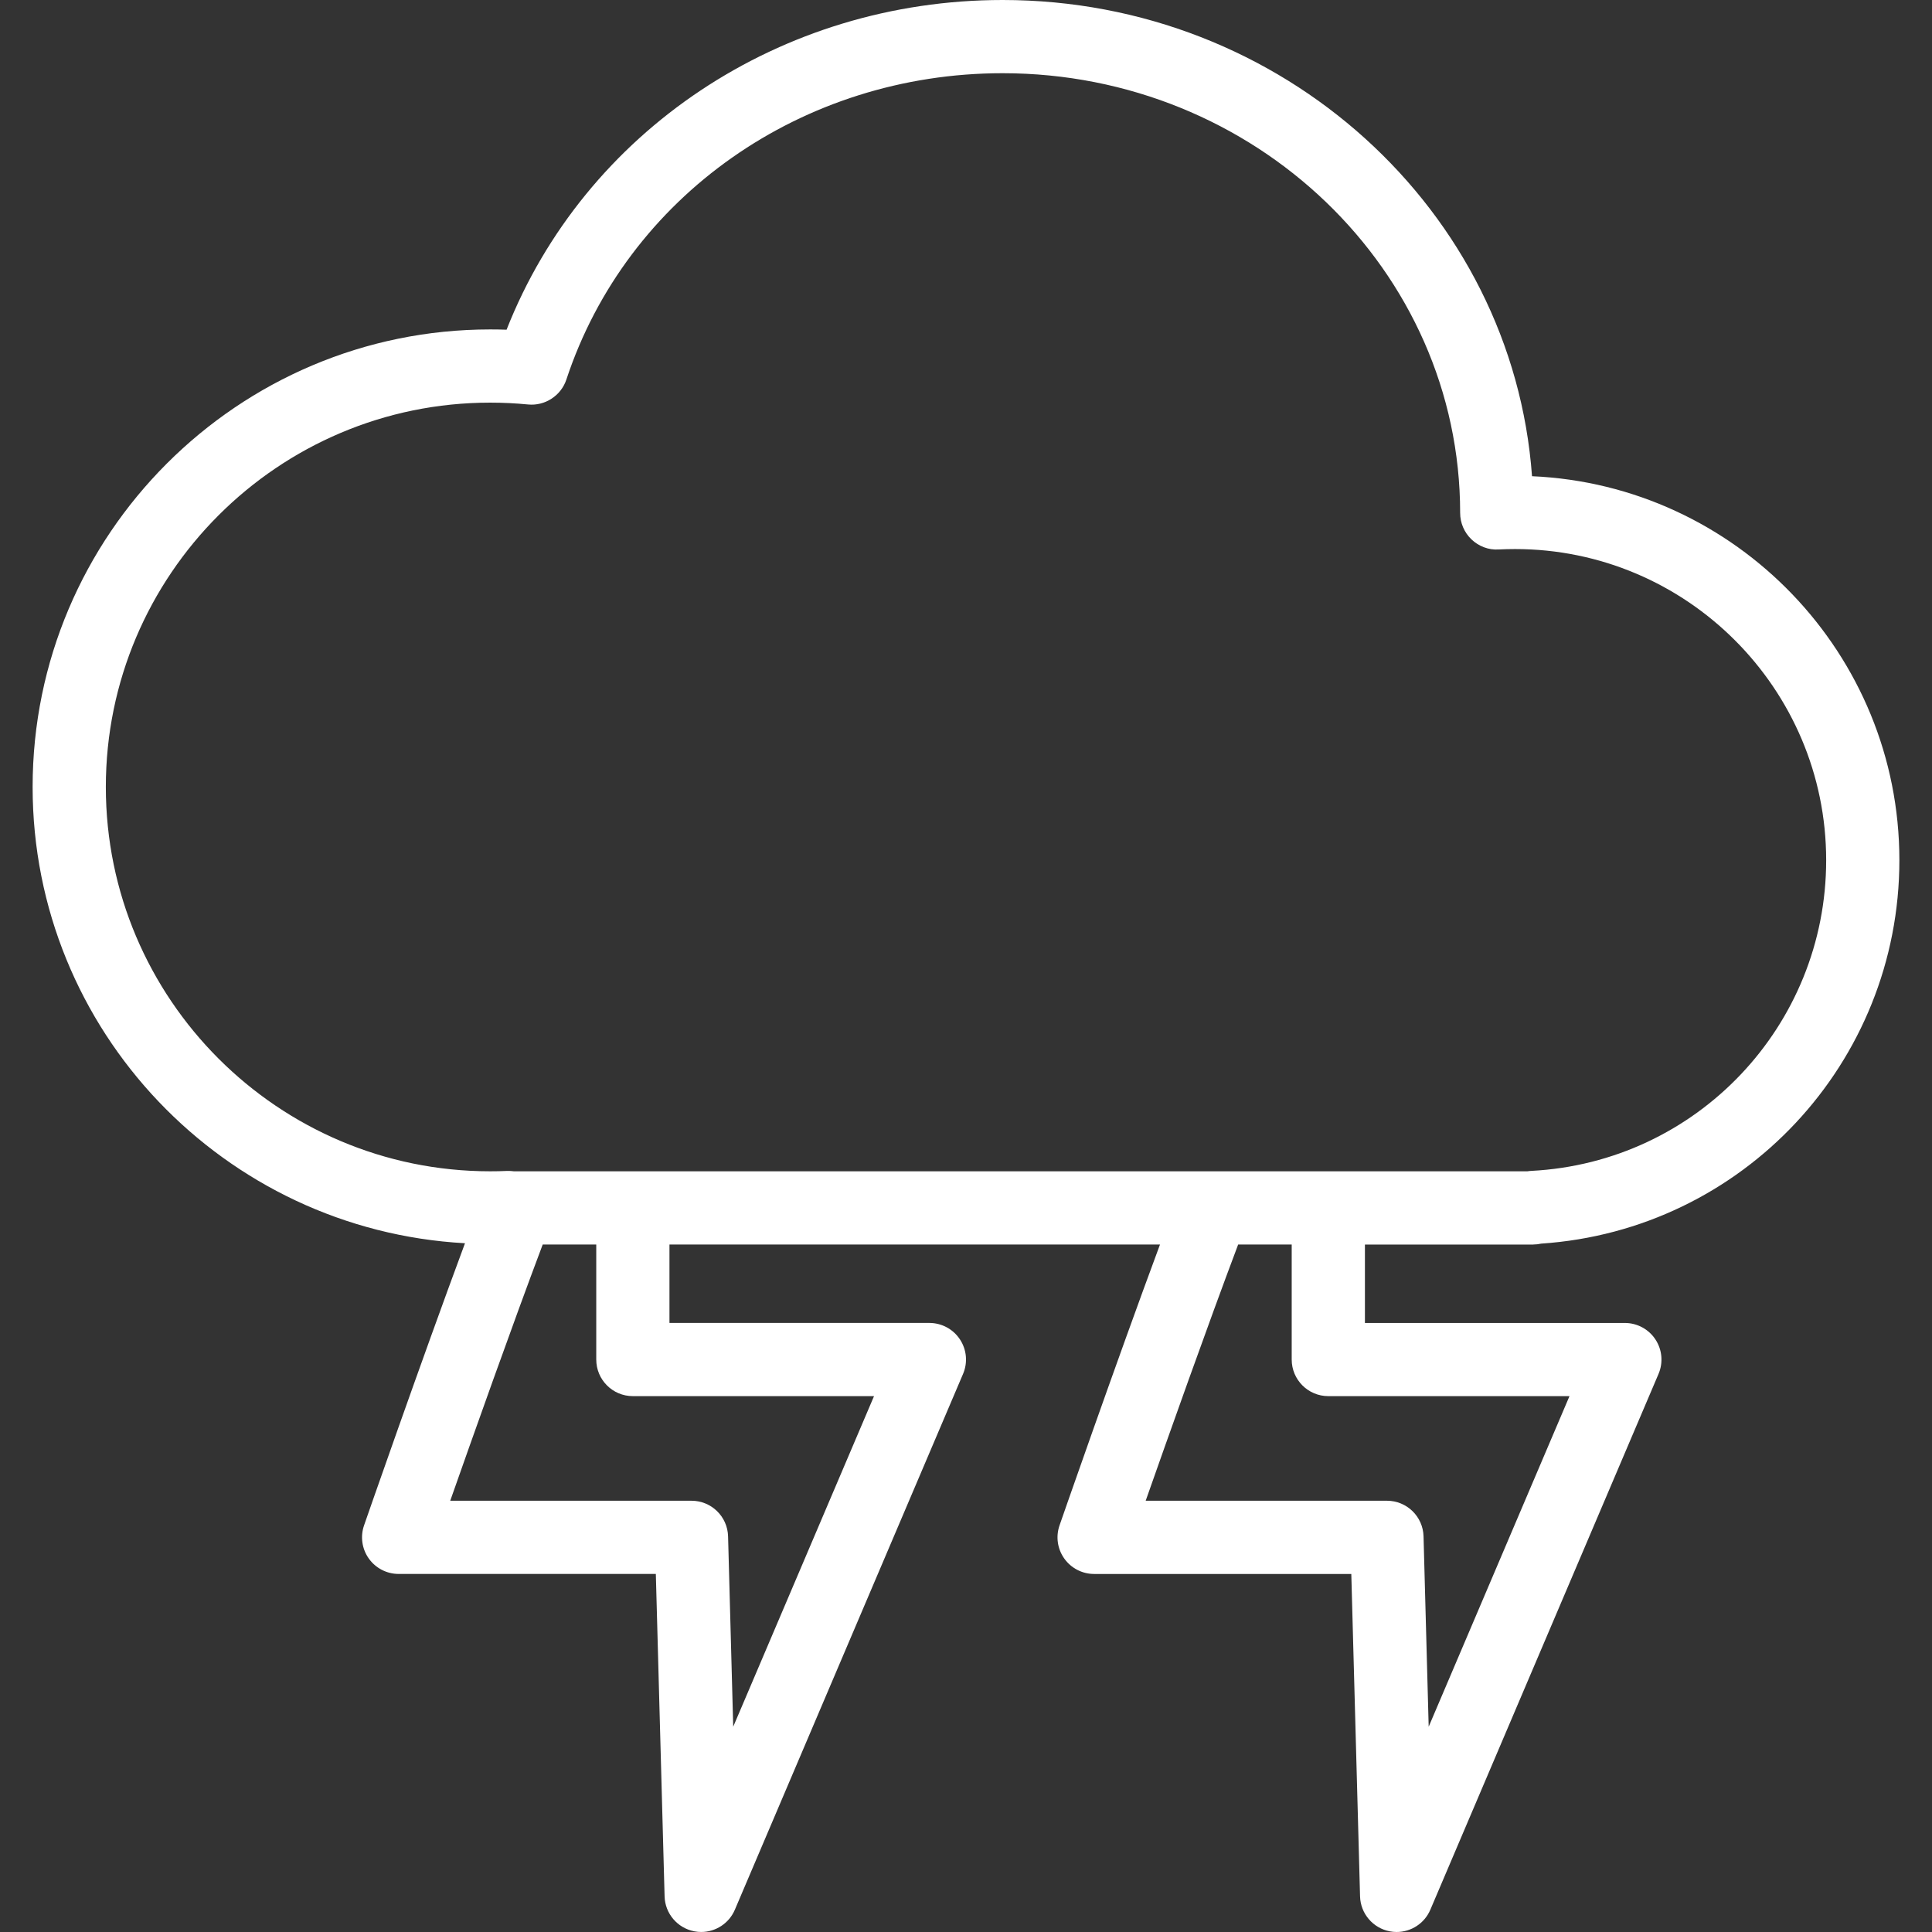 <?xml version="1.0" encoding="iso-8859-1"?>
<!-- Generator: Adobe Illustrator 19.0.0, SVG Export Plug-In . SVG Version: 6.00 Build 0)  -->
<svg version="1.1" id="Layer_1" xmlns="http://www.w3.org/2000/svg" xmlns:xlink="http://www.w3.org/1999/xlink" x="0px" y="0px"
	 viewBox="0 0 188.212 188.212" style="enable-background:new 0 0 188.212 188.212;" xml:space="preserve">
<rect x="0" y="0" width="188.212" height="188.212" fill="#333333" stroke="none"/>
<g>
	<g>
		<path fill="#fff" d="M149.376,121.242v-0.005c0.258,0,0.512-0.03,0.759-0.085c19.619-1.315,34.899-17.612,34.899-37.356
			c0-20.091-15.907-36.536-35.787-37.404C147.367,20.505,124.952,0,97.672,0C76.03,0,56.957,12.797,49.349,32.12
			c-0.529-0.019-1.062-0.028-1.598-0.028c-24.578,0-44.573,19.995-44.573,44.573c0,23.75,18.686,43.164,42.121,44.449
			c-4.324,11.636-9.77,27.301-9.831,27.481c-0.379,1.09-0.209,2.296,0.463,3.237c0.668,0.94,1.752,1.499,2.904,1.499H63.89
			l0.853,31.41c0.045,1.675,1.254,3.092,2.901,3.406c0.223,0.042,0.446,0.063,0.665,0.063c1.407,0,2.713-0.836,3.28-2.169
			l22.231-52.199c0.47-1.1,0.355-2.365-0.306-3.362c-0.658-0.999-1.776-1.6-2.974-1.6H65.218v-7.64h47.786
			c-4.316,11.623-9.724,27.178-9.785,27.357c-0.379,1.09-0.209,2.296,0.463,3.237c0.668,0.94,1.752,1.499,2.904,1.499h25.055
			l0.853,31.41c0.045,1.675,1.254,3.092,2.901,3.406c0.223,0.042,0.446,0.063,0.665,0.063c1.407,0,2.713-0.836,3.28-2.169
			l22.231-52.199c0.47-1.1,0.355-2.365-0.306-3.362c-0.658-0.999-1.776-1.6-2.974-1.6h-25.323v-7.64H149.376z M85.146,136.009
			l-13.717,32.204l-0.501-18.546c-0.052-1.931-1.633-3.468-3.566-3.468H43.861c2.163-6.149,6.007-16.998,9.009-24.961h5.216v11.206
			c0,1.968,1.595,3.565,3.565,3.565H85.146z M152.897,136.009l-13.717,32.204l-0.501-18.546c-0.052-1.931-1.633-3.468-3.566-3.468
			h-23.502c2.163-6.149,6.007-16.998,9.009-24.961h5.216v11.206c0,1.968,1.595,3.565,3.566,3.565H152.897z M118.038,114.106
			c-0.001,0-0.003,0-0.003,0H50.291c-0.001,0-0.003,0-0.005,0h-0.221c-0.219-0.033-0.446-0.038-0.679-0.035
			c-0.543,0.025-1.087,0.035-1.637,0.035c-20.645,0-37.439-16.797-37.439-37.441c0-20.645,16.795-37.441,37.441-37.441
			c1.243,0,2.476,0.061,3.691,0.179c1.63,0.164,3.211-0.844,3.733-2.43C61.07,19.124,78.15,7.132,97.672,7.132
			c24.578,0,44.573,19.196,44.573,42.835c0,0.977,0.4,1.91,1.107,2.584c0.71,0.672,1.661,1.041,2.636,0.977
			c0.533-0.026,1.065-0.04,1.605-0.04c16.711,0,30.309,13.596,30.309,30.309c0,16.143-12.616,29.439-28.725,30.269
			c-0.125,0.005-0.251,0.019-0.376,0.04H118.038z"/>
	</g>
</g>
<g>
</g>
<g>
</g>
<g>
</g>
<g>
</g>
<g>
</g>
<g>
</g>
<g>
</g>
<g>
</g>
<g>
</g>
<g>
</g>
<g>
</g>
<g>
</g>
<g>
</g>
<g>
</g>
<g>
</g>
</svg>
